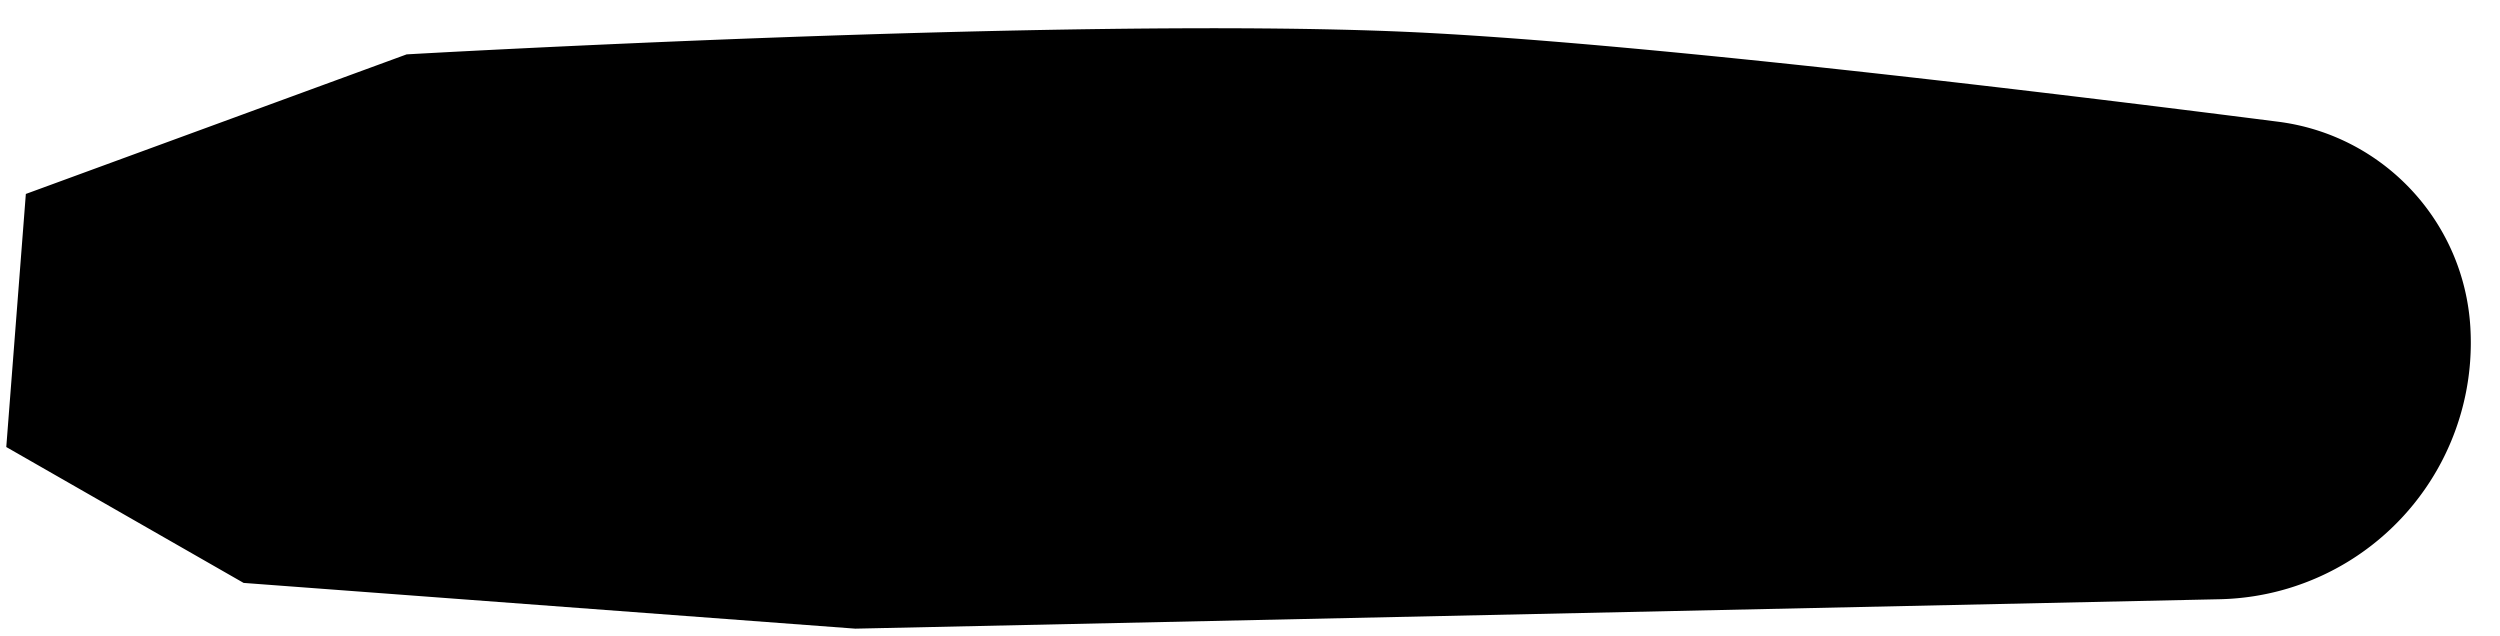 <svg viewBox="0 0 346 88" xmlns="http://www.w3.org/2000/svg" fill-rule="evenodd" clip-rule="evenodd" stroke-linejoin="round" stroke-miterlimit="2"><path d="M.869 61.868l32.848 18.807 84.657 6.33 188.845-4.072a35.51 35.51 0 0034.674-37.707v-.004c-.912-14.652-12.127-26.579-26.696-28.389-32.784-4.186-89.591-11.049-120.548-12.424C147.307 2.305 56.281 7.525 56.281 7.525L3.576 26.843.869 61.868z"/></svg>
